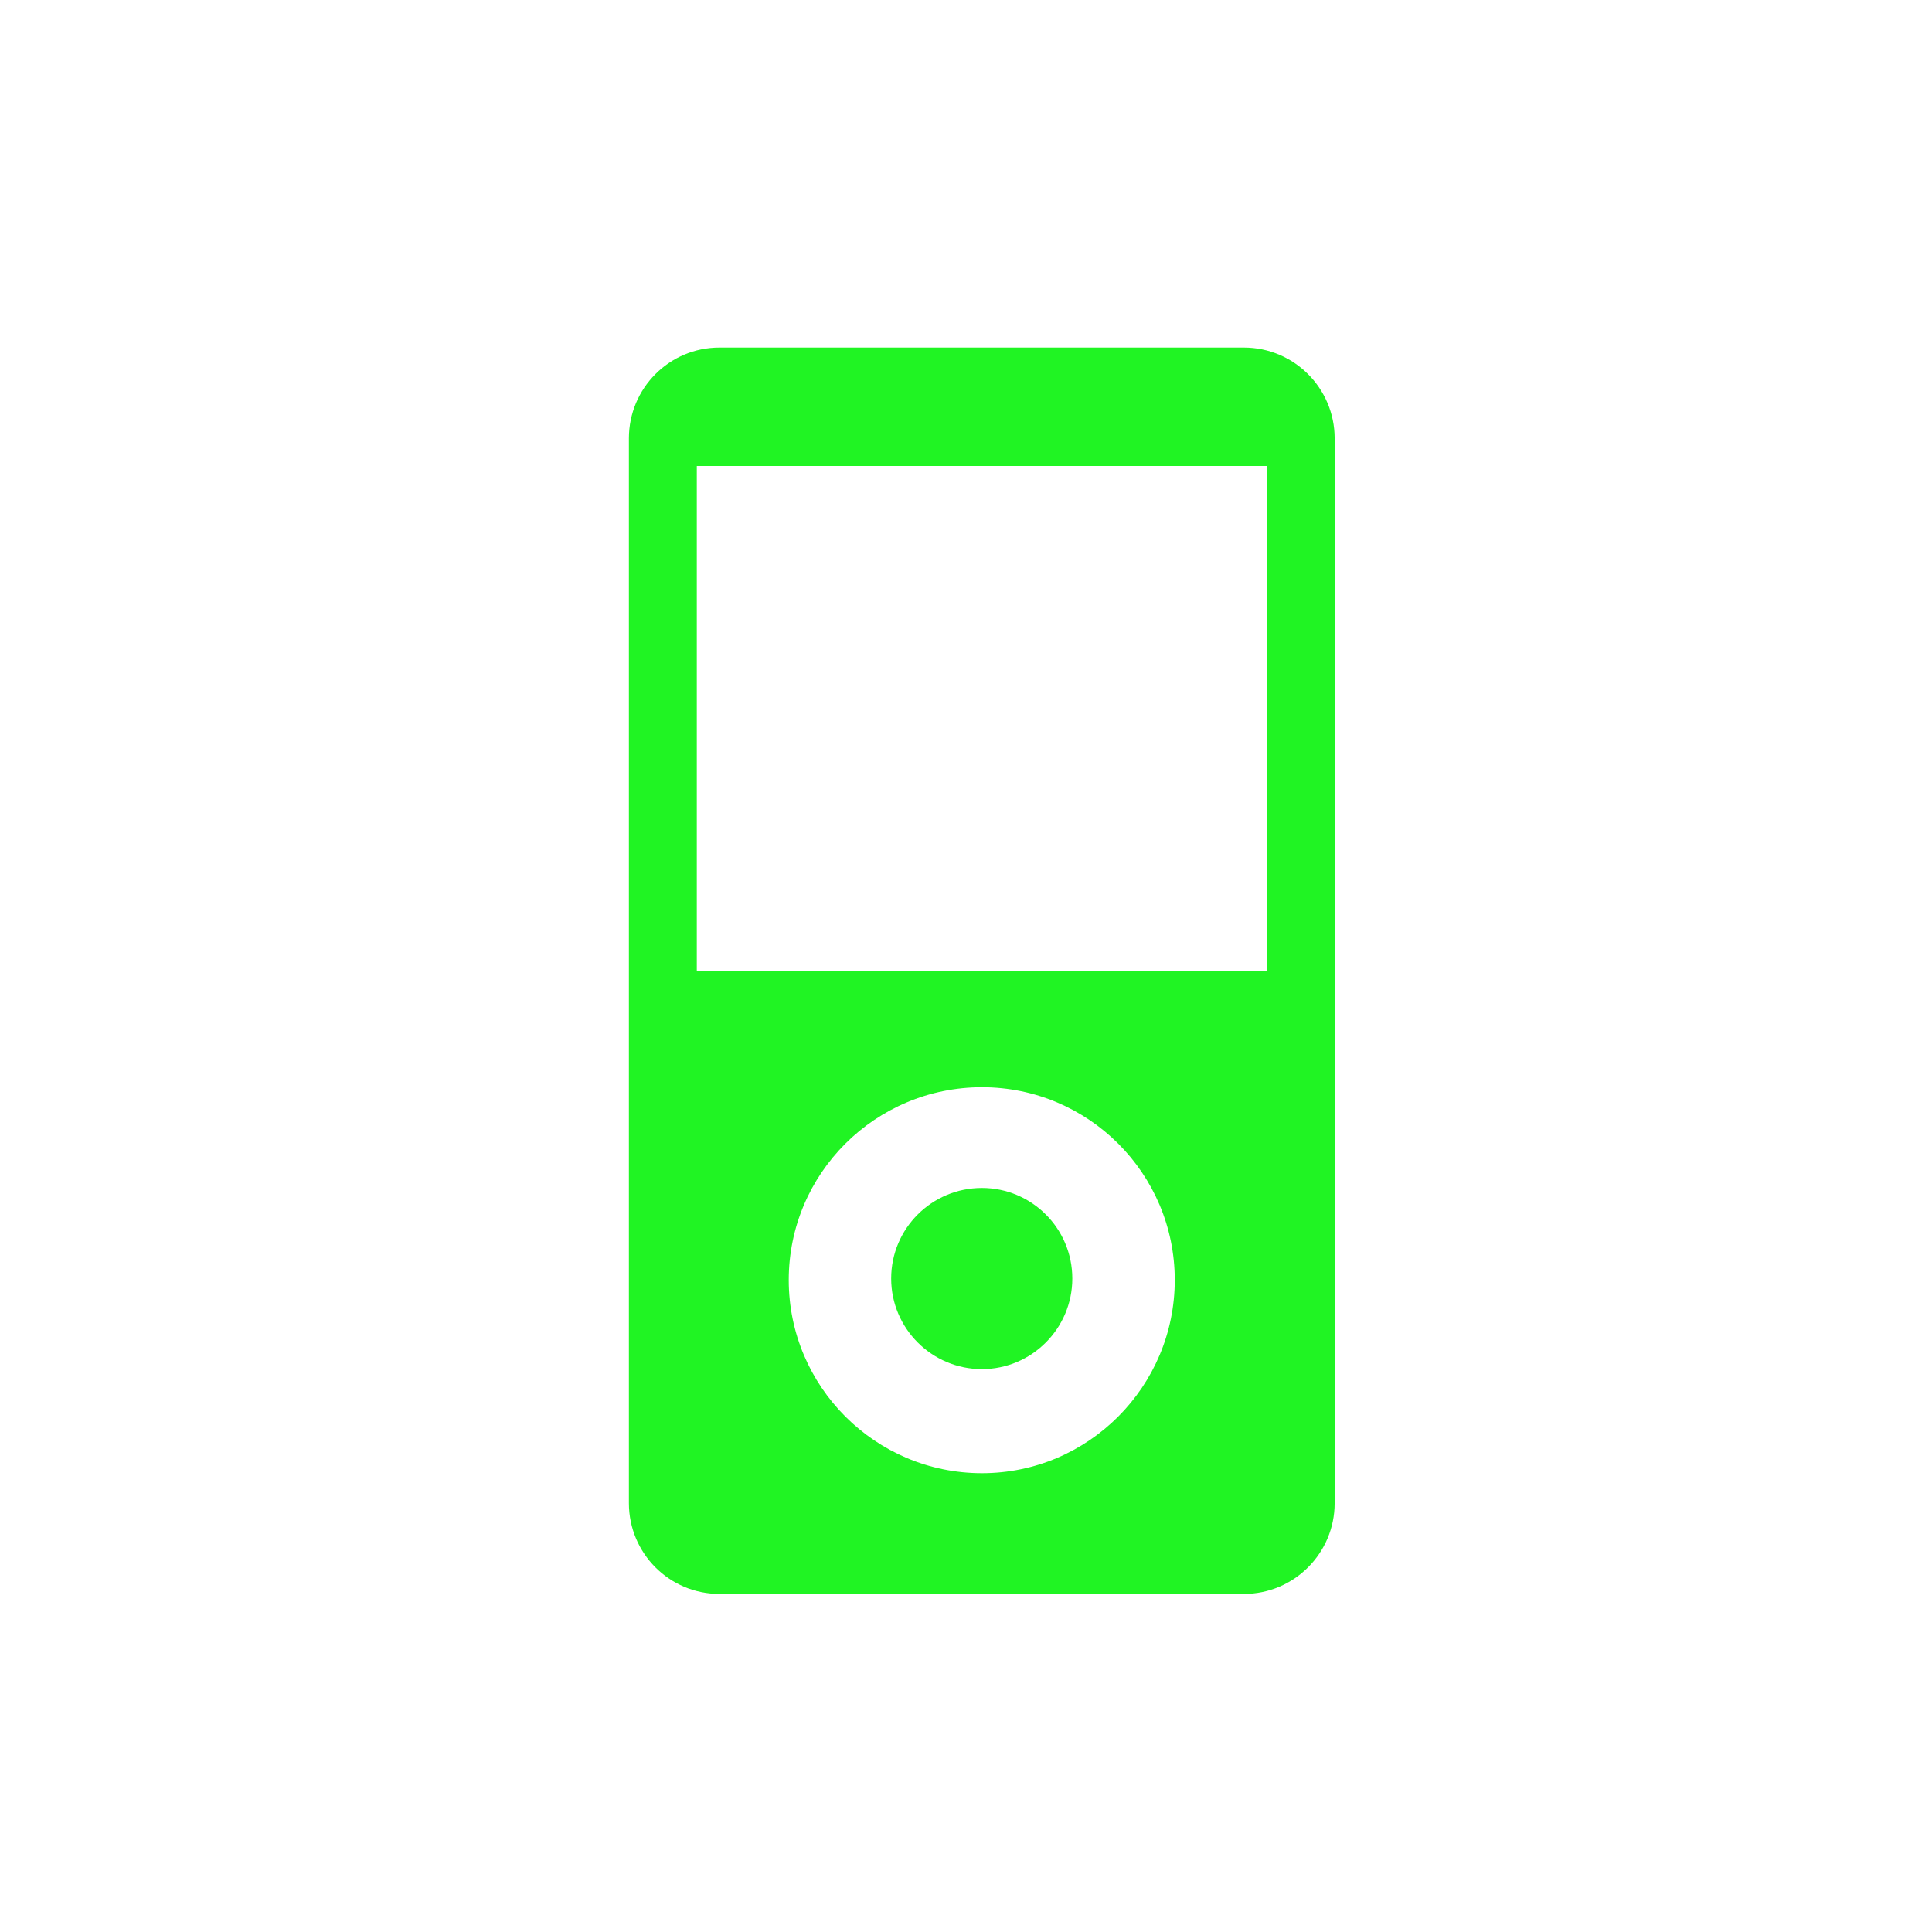 <svg height="512" viewBox="0 0 512 512" width="512" xmlns="http://www.w3.org/2000/svg">
 <path d="m329.625 92.106h-138.95c-13.3 0-24.01 10.784-24.01 24.07v282.18c0 13.264 10.712 24.05 24.01 24.05h138.95c13.312 0 24.07-10.784 24.07-24.05v-282.18c0-13.288-10.76-24.07-24.07-24.07m-69.39 298.31c-28.26 0-51.21-22.964-51.21-51.19 0-28.26 22.952-51.1 51.21-51.1 28.18 0 51.09 22.844 51.09 51.1 0 28.22-22.916 51.19-51.09 51.19m-.024-27.586c-13.251 0-24.04-10.772-24.04-24.01 0-13.276 10.784-24 24.04-24 13.203 0 23.963 10.724 23.963 24 0 13.239-10.76 24.01-23.963 24.01m75.46-105.57h-151.01v-133.77h151.03v133.77z" fill="#20F423"/>
</svg>
